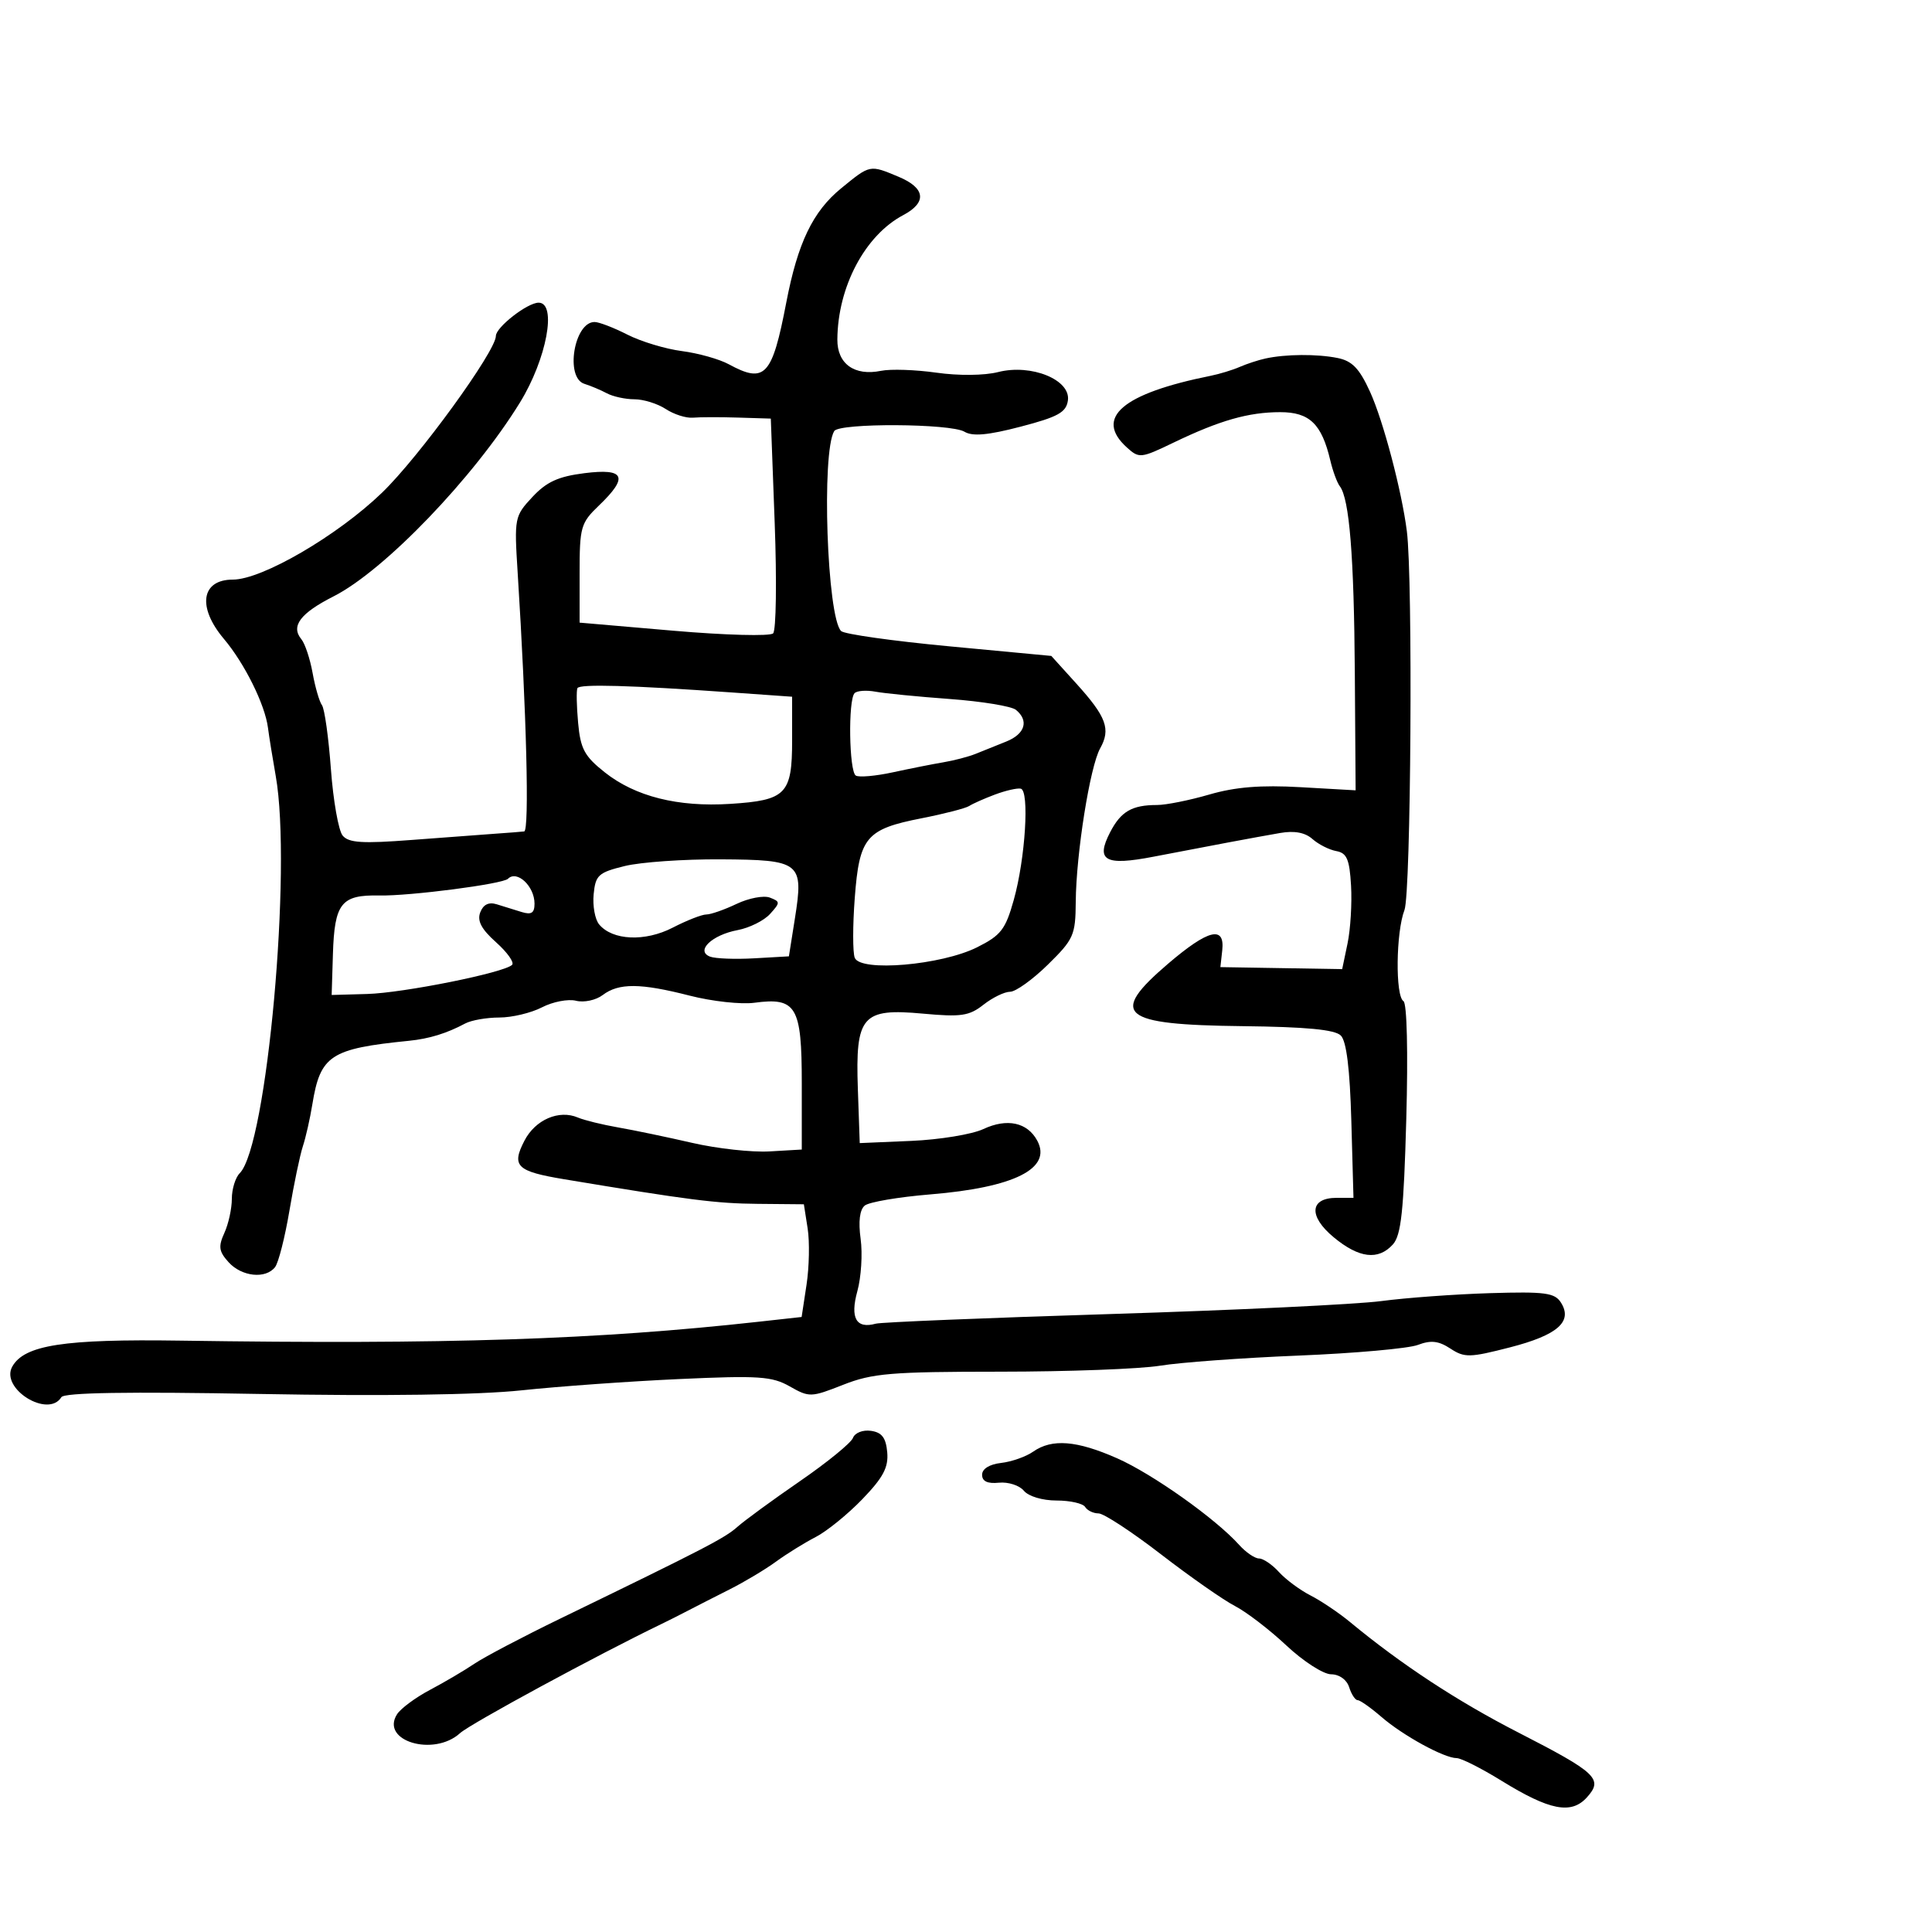 <svg xmlns="http://www.w3.org/2000/svg" width="300" height="300" viewBox="0 0 300 300" version="1.1">
	<path d="M 130.632 29.225 C 126.212 32.834, 123.873 37.701, 122.088 47 C 119.895 58.424, 118.781 59.616, 113.154 56.557 C 111.694 55.763, 108.421 54.844, 105.879 54.515 C 103.338 54.186, 99.530 53.035, 97.418 51.958 C 95.305 50.881, 93.013 50, 92.324 50 C 89.134 50, 87.714 58.665, 90.750 59.604 C 91.713 59.902, 93.281 60.563, 94.236 61.073 C 95.191 61.583, 97.120 62, 98.522 62 C 99.923 62, 102.111 62.682, 103.383 63.515 C 104.655 64.349, 106.551 64.952, 107.598 64.857 C 108.644 64.761, 111.793 64.754, 114.596 64.842 L 119.691 65 120.296 81.250 C 120.628 90.187, 120.517 97.883, 120.050 98.350 C 119.582 98.818, 112.629 98.634, 104.600 97.941 L 90 96.681 90 89.027 C 90 81.829, 90.178 81.203, 93 78.500 C 97.645 74.050, 97.032 72.682, 90.750 73.475 C 86.679 73.989, 84.864 74.821, 82.666 77.178 C 79.898 80.149, 79.845 80.416, 80.379 88.859 C 81.758 110.691, 82.220 129.008, 81.394 129.104 C 80.902 129.162, 78.925 129.318, 77 129.451 C 75.075 129.584, 69.197 130.022, 63.938 130.426 C 56.264 131.014, 54.146 130.880, 53.207 129.750 C 52.564 128.975, 51.743 124.327, 51.383 119.420 C 51.022 114.514, 50.397 110.050, 49.994 109.500 C 49.591 108.950, 48.937 106.700, 48.541 104.500 C 48.145 102.300, 47.361 99.943, 46.799 99.263 C 45.118 97.229, 46.624 95.224, 51.807 92.598 C 59.677 88.610, 73.565 74.163, 80.740 62.500 C 84.888 55.757, 86.523 47, 83.635 47 C 81.898 47, 77 50.815, 77 52.168 C 77 54.530, 65.068 70.958, 59.327 76.500 C 52.419 83.168, 40.697 90, 36.163 90 C 31.239 90, 30.596 94.267, 34.773 99.215 C 37.980 103.015, 41.143 109.393, 41.609 113 C 41.786 114.375, 42.330 117.750, 42.817 120.500 C 45.361 134.857, 41.454 177.946, 37.226 182.174 C 36.552 182.848, 36 184.639, 36 186.153 C 36 187.667, 35.479 190.050, 34.841 191.449 C 33.876 193.568, 33.985 194.326, 35.496 195.996 C 37.536 198.250, 41.264 198.639, 42.717 196.750 C 43.245 196.063, 44.246 192.125, 44.941 188 C 45.635 183.875, 46.574 179.375, 47.026 178 C 47.479 176.625, 48.141 173.700, 48.498 171.500 C 49.738 163.867, 51.297 162.840, 63.500 161.614 C 66.657 161.296, 69.349 160.468, 72.236 158.927 C 73.191 158.417, 75.576 158, 77.536 158 C 79.496 158, 82.475 157.288, 84.157 156.419 C 85.839 155.549, 88.219 155.089, 89.446 155.397 C 90.680 155.707, 92.531 155.310, 93.588 154.510 C 96.087 152.619, 99.446 152.643, 107.108 154.606 C 110.557 155.490, 115.070 155.986, 117.138 155.708 C 123.655 154.834, 124.500 156.264, 124.500 168.169 L 124.500 178.500 119.500 178.790 C 116.750 178.950, 111.350 178.355, 107.500 177.468 C 103.650 176.580, 98.475 175.501, 96 175.070 C 93.525 174.638, 90.711 173.947, 89.748 173.535 C 86.797 172.271, 83.124 173.860, 81.433 177.129 C 79.388 181.083, 80.216 181.884, 87.618 183.115 C 107.067 186.350, 111.190 186.875, 117.662 186.934 L 124.824 187 125.411 190.750 C 125.734 192.813, 125.656 196.750, 125.237 199.500 L 124.477 204.500 117.886 205.229 C 92.599 208.027, 69.391 208.787, 28 208.173 C 9.921 207.904, 3.781 208.853, 1.905 212.205 C -0.004 215.617, 7.476 220.275, 9.529 216.953 C 9.970 216.240, 19.827 216.081, 40.338 216.454 C 59.514 216.804, 74.324 216.598, 81 215.889 C 86.775 215.275, 97.800 214.487, 105.500 214.137 C 117.831 213.576, 119.874 213.712, 122.635 215.281 C 125.667 217.003, 125.939 216.995, 130.922 215.031 C 135.465 213.240, 138.343 212.999, 155.287 212.994 C 165.854 212.991, 177.040 212.572, 180.144 212.064 C 183.248 211.555, 192.923 210.849, 201.644 210.494 C 210.365 210.139, 218.696 209.395, 220.158 208.841 C 222.192 208.070, 223.380 208.203, 225.216 209.406 C 227.409 210.843, 228.207 210.827, 234.462 209.219 C 241.870 207.316, 244.261 205.209, 242.374 202.250 C 241.411 200.741, 239.900 200.541, 231.379 200.800 C 225.945 200.965, 218.350 201.518, 214.500 202.029 C 210.650 202.541, 191.750 203.446, 172.500 204.041 C 153.250 204.636, 136.825 205.310, 136 205.538 C 132.947 206.385, 131.975 204.674, 133.130 200.490 C 133.726 198.334, 133.954 194.684, 133.639 192.380 C 133.266 189.664, 133.493 187.842, 134.282 187.197 C 134.952 186.650, 139.528 185.871, 144.451 185.466 C 157.504 184.393, 163.379 181.446, 161.070 177.132 C 159.543 174.278, 156.380 173.595, 152.691 175.322 C 150.936 176.143, 145.900 176.969, 141.500 177.158 L 133.500 177.500 133.208 169.126 C 132.810 157.728, 133.848 156.524, 143.325 157.398 C 149.233 157.943, 150.493 157.758, 152.709 156.014 C 154.118 154.906, 155.979 154, 156.847 154 C 157.715 154, 160.354 152.106, 162.712 149.792 C 166.723 145.856, 167.003 145.225, 167.042 140.042 C 167.100 132.565, 169.250 119.031, 170.829 116.212 C 172.507 113.217, 171.806 111.311, 167.122 106.135 L 163.246 101.852 147.373 100.357 C 138.643 99.535, 131.100 98.470, 130.610 97.991 C 128.419 95.847, 127.536 70.178, 129.541 66.934 C 130.330 65.657, 147.605 65.747, 149.764 67.039 C 151.023 67.793, 153.421 67.576, 158.500 66.248 C 164.298 64.733, 165.555 64.036, 165.822 62.189 C 166.287 58.973, 160.142 56.467, 154.996 57.773 C 152.847 58.319, 148.854 58.358, 145.407 57.868 C 142.158 57.407, 138.289 57.277, 136.809 57.581 C 132.683 58.427, 129.996 56.500, 130.024 52.715 C 130.085 44.537, 134.316 36.548, 140.250 33.405 C 143.978 31.431, 143.708 29.194, 139.532 27.449 C 135.025 25.566, 135.142 25.543, 130.632 29.225 M 196.500 55.668 C 195.400 55.907, 193.600 56.496, 192.500 56.976 C 191.400 57.456, 189.375 58.075, 188 58.351 C 174.273 61.108, 169.877 64.864, 174.977 69.479 C 176.884 71.205, 177.142 71.179, 182.227 68.729 C 189.396 65.277, 193.870 64, 198.798 64 C 203.344 64, 205.235 65.825, 206.570 71.500 C 206.958 73.150, 207.622 74.950, 208.044 75.500 C 209.535 77.439, 210.254 86.367, 210.376 104.446 L 210.500 122.721 201.945 122.233 C 195.775 121.881, 191.829 122.199, 187.791 123.372 C 184.712 124.268, 181.061 125, 179.678 125 C 175.768 125, 174.054 125.994, 172.378 129.236 C 170.090 133.660, 171.575 134.487, 179.171 133.017 C 187.678 131.372, 194.805 130.038, 198.795 129.344 C 200.998 128.961, 202.654 129.272, 203.795 130.282 C 204.733 131.113, 206.400 131.957, 207.500 132.156 C 209.135 132.453, 209.553 133.430, 209.790 137.509 C 209.950 140.254, 209.705 144.297, 209.247 146.493 L 208.413 150.487 198.957 150.330 L 189.500 150.174 189.788 147.587 C 190.223 143.677, 187.631 144.307, 181.409 149.621 C 172.109 157.567, 173.952 159.123, 192.912 159.340 C 202.859 159.454, 207.277 159.875, 208.201 160.797 C 209.079 161.674, 209.608 165.966, 209.834 174.047 L 210.167 186 207.552 186 C 203.365 186, 203.149 188.850, 207.088 192.117 C 211.023 195.380, 214.015 195.745, 216.283 193.239 C 217.571 191.816, 217.971 188.079, 218.367 173.754 C 218.654 163.353, 218.473 155.792, 217.928 155.456 C 216.650 154.666, 216.758 144.758, 218.083 141.315 C 219.096 138.680, 219.406 90.014, 218.457 82.500 C 217.666 76.230, 214.786 65.319, 212.739 60.836 C 211.078 57.199, 209.964 56.043, 207.680 55.586 C 204.484 54.947, 199.647 54.982, 196.500 55.668 M 89.663 106.855 C 89.485 107.210, 89.532 109.635, 89.770 112.245 C 90.137 116.285, 90.754 117.429, 93.918 119.935 C 98.650 123.683, 105.261 125.344, 113.388 124.826 C 122.068 124.274, 123 123.318, 123 114.971 L 123 108.187 113.750 107.532 C 97.865 106.407, 90 106.186, 89.663 106.855 M 132.702 107.632 C 131.679 108.655, 131.842 119.784, 132.889 120.431 C 133.378 120.734, 135.966 120.506, 138.639 119.926 C 141.313 119.345, 144.850 118.644, 146.500 118.367 C 148.150 118.090, 150.400 117.500, 151.500 117.056 C 152.600 116.612, 154.738 115.753, 156.250 115.146 C 159.175 113.973, 159.806 111.903, 157.750 110.223 C 157.063 109.662, 152.450 108.905, 147.500 108.542 C 142.550 108.179, 137.353 107.668, 135.952 107.406 C 134.550 107.144, 133.088 107.246, 132.702 107.632 M 154.500 123.376 C 152.850 123.994, 151.050 124.793, 150.500 125.152 C 149.950 125.511, 146.615 126.371, 143.088 127.064 C 134.471 128.757, 133.441 129.988, 132.726 139.443 C 132.403 143.709, 132.402 147.884, 132.723 148.721 C 133.581 150.955, 146.169 149.877, 151.725 147.094 C 155.428 145.239, 156.132 144.329, 157.418 139.739 C 159.217 133.318, 159.878 122.750, 158.500 122.461 C 157.950 122.346, 156.150 122.758, 154.500 123.376 M 97 134.479 C 92.919 135.481, 92.470 135.889, 92.182 138.857 C 92.007 140.658, 92.389 142.764, 93.032 143.539 C 95.108 146.040, 100.160 146.264, 104.461 144.044 C 106.640 142.920, 108.987 142, 109.678 142 C 110.368 142, 112.482 141.261, 114.375 140.358 C 116.269 139.455, 118.595 139.014, 119.545 139.379 C 121.172 140.003, 121.173 140.151, 119.571 141.922 C 118.635 142.956, 116.369 144.083, 114.535 144.427 C 110.539 145.177, 107.956 147.662, 110.257 148.545 C 111.072 148.858, 114.160 148.976, 117.119 148.807 L 122.500 148.500 123.428 142.644 C 124.817 133.879, 124.358 133.513, 111.891 133.437 C 106.176 133.402, 99.475 133.871, 97 134.479 M 78.875 136.458 C 78.056 137.277, 63.627 139.149, 58.891 139.052 C 52.978 138.929, 51.940 140.245, 51.695 148.168 L 51.500 154.500 57 154.346 C 62.638 154.188, 78.313 151.039, 79.519 149.821 C 79.888 149.448, 78.769 147.872, 77.032 146.320 C 74.749 144.280, 74.067 142.989, 74.574 141.668 C 75.042 140.448, 75.896 140.032, 77.138 140.419 C 78.162 140.739, 79.900 141.277, 81 141.617 C 82.519 142.085, 83 141.772, 83 140.317 C 83 137.605, 80.276 135.057, 78.875 136.458 M 132.446 223.281 C 132.146 224.063, 128.435 227.089, 124.200 230.005 C 119.965 232.921, 115.597 236.114, 114.494 237.099 C 112.553 238.832, 109.456 240.435, 87 251.333 C 81.225 254.136, 75.225 257.289, 73.668 258.341 C 72.110 259.393, 68.999 261.224, 66.755 262.411 C 64.511 263.598, 62.211 265.303, 61.645 266.201 C 59.032 270.344, 67.359 272.830, 71.436 269.123 C 73.052 267.652, 92.862 256.921, 102.813 252.125 C 103.741 251.678, 105.546 250.768, 106.823 250.102 C 108.101 249.436, 111.026 247.944, 113.323 246.785 C 115.621 245.627, 118.850 243.693, 120.500 242.488 C 122.150 241.283, 124.918 239.566, 126.650 238.674 C 128.383 237.782, 131.653 235.128, 133.919 232.776 C 137.147 229.423, 137.979 227.852, 137.768 225.500 C 137.567 223.250, 136.936 222.420, 135.246 222.180 C 133.975 221.999, 132.753 222.480, 132.446 223.281 M 160.426 225.414 C 159.316 226.192, 157.079 226.979, 155.454 227.164 C 153.644 227.370, 152.500 228.081, 152.500 229 C 152.500 230.019, 153.339 230.414, 155.114 230.233 C 156.551 230.087, 158.294 230.649, 158.986 231.483 C 159.709 232.354, 161.871 233, 164.063 233 C 166.164 233, 168.160 233.450, 168.500 234 C 168.840 234.550, 169.776 235, 170.580 235 C 171.384 235, 175.745 237.857, 180.271 241.348 C 184.797 244.839, 189.961 248.450, 191.746 249.372 C 193.531 250.293, 197.131 253.054, 199.746 255.507 C 202.361 257.959, 205.482 259.974, 206.683 259.983 C 207.977 259.993, 209.123 260.814, 209.500 262 C 209.849 263.100, 210.442 264.001, 210.817 264.001 C 211.193 264.002, 212.850 265.170, 214.500 266.597 C 217.853 269.498, 224.248 273, 226.190 273 C 226.889 273, 230.018 274.578, 233.143 276.508 C 240.626 281.126, 243.983 281.782, 246.411 279.098 C 248.989 276.250, 247.956 275.274, 235.732 269.006 C 226.307 264.174, 217.594 258.454, 209.657 251.889 C 207.921 250.452, 205.149 248.586, 203.498 247.741 C 201.846 246.896, 199.639 245.259, 198.593 244.102 C 197.546 242.946, 196.155 242, 195.500 242 C 194.845 242, 193.453 241.045, 192.405 239.878 C 188.763 235.821, 178.987 228.884, 173.482 226.450 C 167.194 223.669, 163.353 223.364, 160.426 225.414" stroke="none" fill="black" fill-rule="evenodd"/>
</svg>